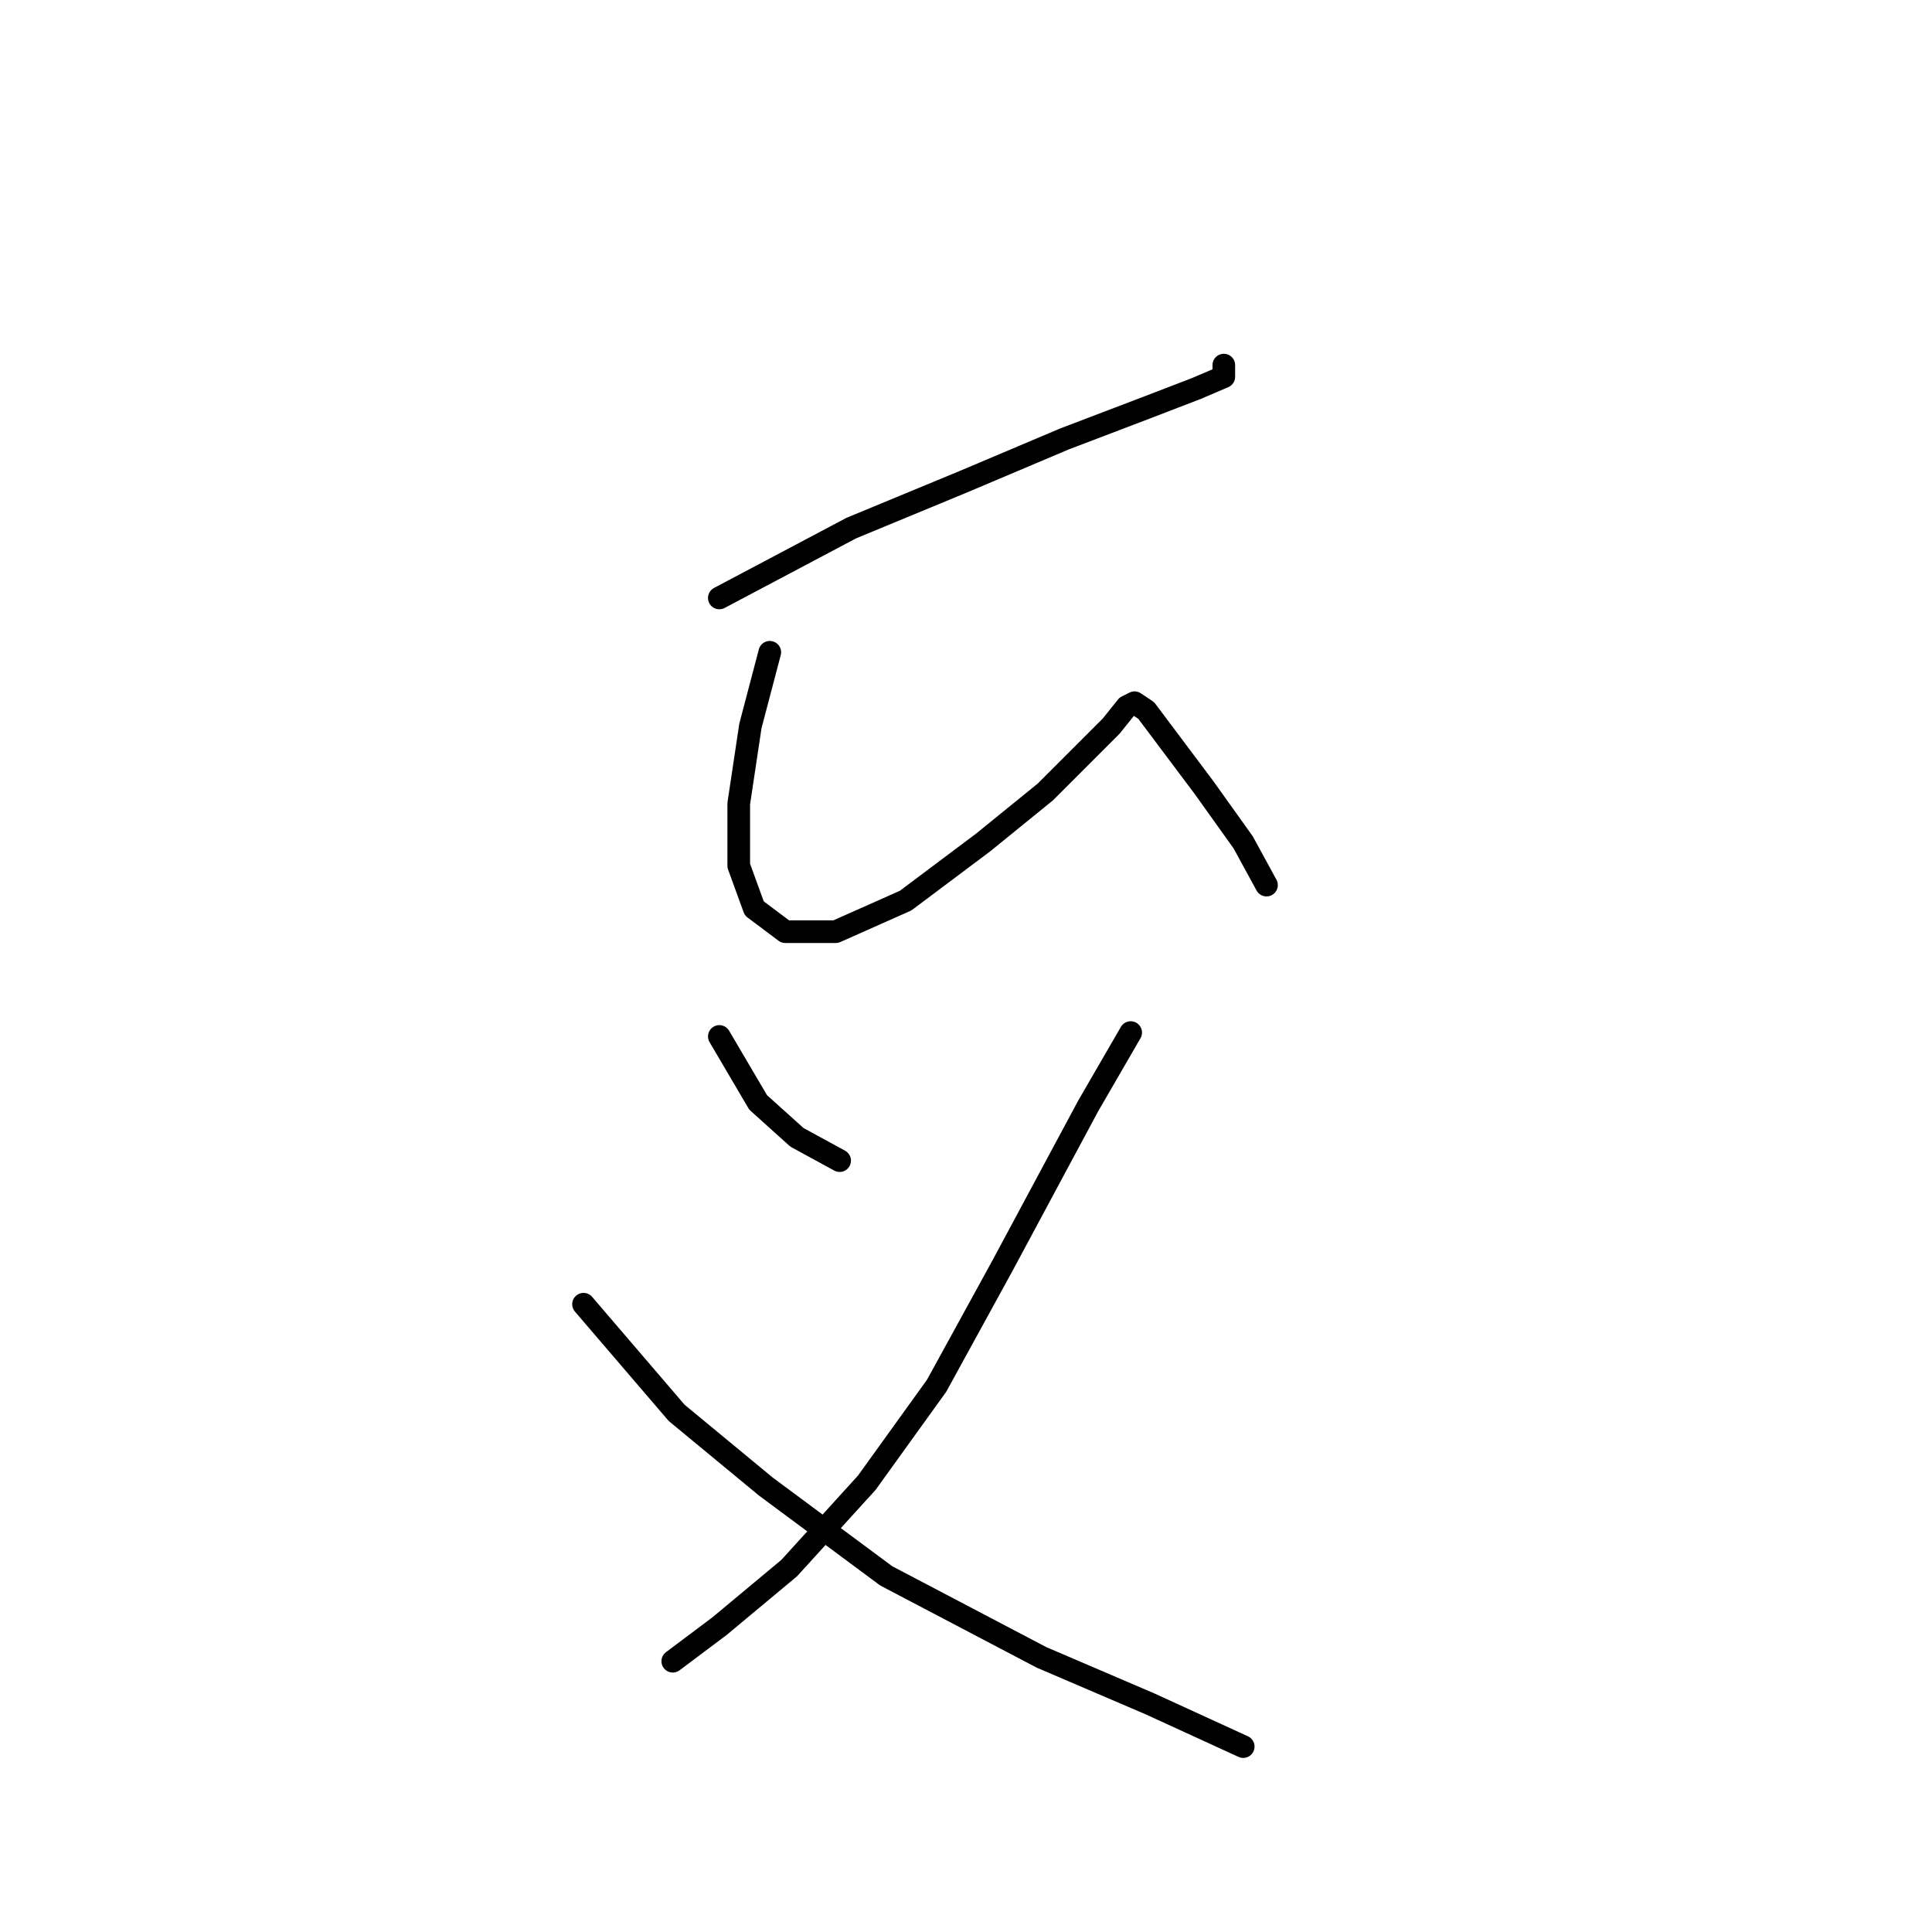 <?xml version="1.0" standalone="no"?>
    <svg width="256" height="256" xmlns="http://www.w3.org/2000/svg" version="1.1">
    <polyline stroke="black" stroke-width="3" stroke-linecap="round" fill="transparent" stroke-linejoin="round" points="95.316 79.231 112.799 69.975 127.71 63.805 141.08 58.149 151.878 54.035 158.562 51.464 162.162 49.922 162.162 48.379 162.162 48.379 " />
        <polyline stroke="black" stroke-width="3" stroke-linecap="round" fill="transparent" stroke-linejoin="round" points="102.001 86.43 99.43 96.199 97.887 106.483 97.887 114.71 99.944 120.367 104.057 123.452 110.742 123.452 119.997 119.338 130.281 111.625 138.509 104.941 143.651 99.799 147.25 96.199 149.307 93.628 150.335 93.114 151.878 94.143 154.963 98.256 159.591 104.426 164.733 111.625 167.818 117.281 167.818 117.281 " />
        <polyline stroke="black" stroke-width="3" stroke-linecap="round" fill="transparent" stroke-linejoin="round" points="95.316 137.335 100.458 146.076 105.6 150.704 111.256 153.789 111.256 153.789 " />
        <polyline stroke="black" stroke-width="3" stroke-linecap="round" fill="transparent" stroke-linejoin="round" points="149.821 136.821 144.165 146.591 132.852 167.673 124.111 183.613 114.855 196.468 104.572 207.78 95.316 215.493 89.146 220.121 89.146 220.121 " />
        <polyline stroke="black" stroke-width="3" stroke-linecap="round" fill="transparent" stroke-linejoin="round" points="77.319 172.815 89.66 187.212 101.486 196.982 117.426 208.808 137.994 219.607 152.392 225.777 164.733 231.433 164.733 231.433 " />
        </svg>